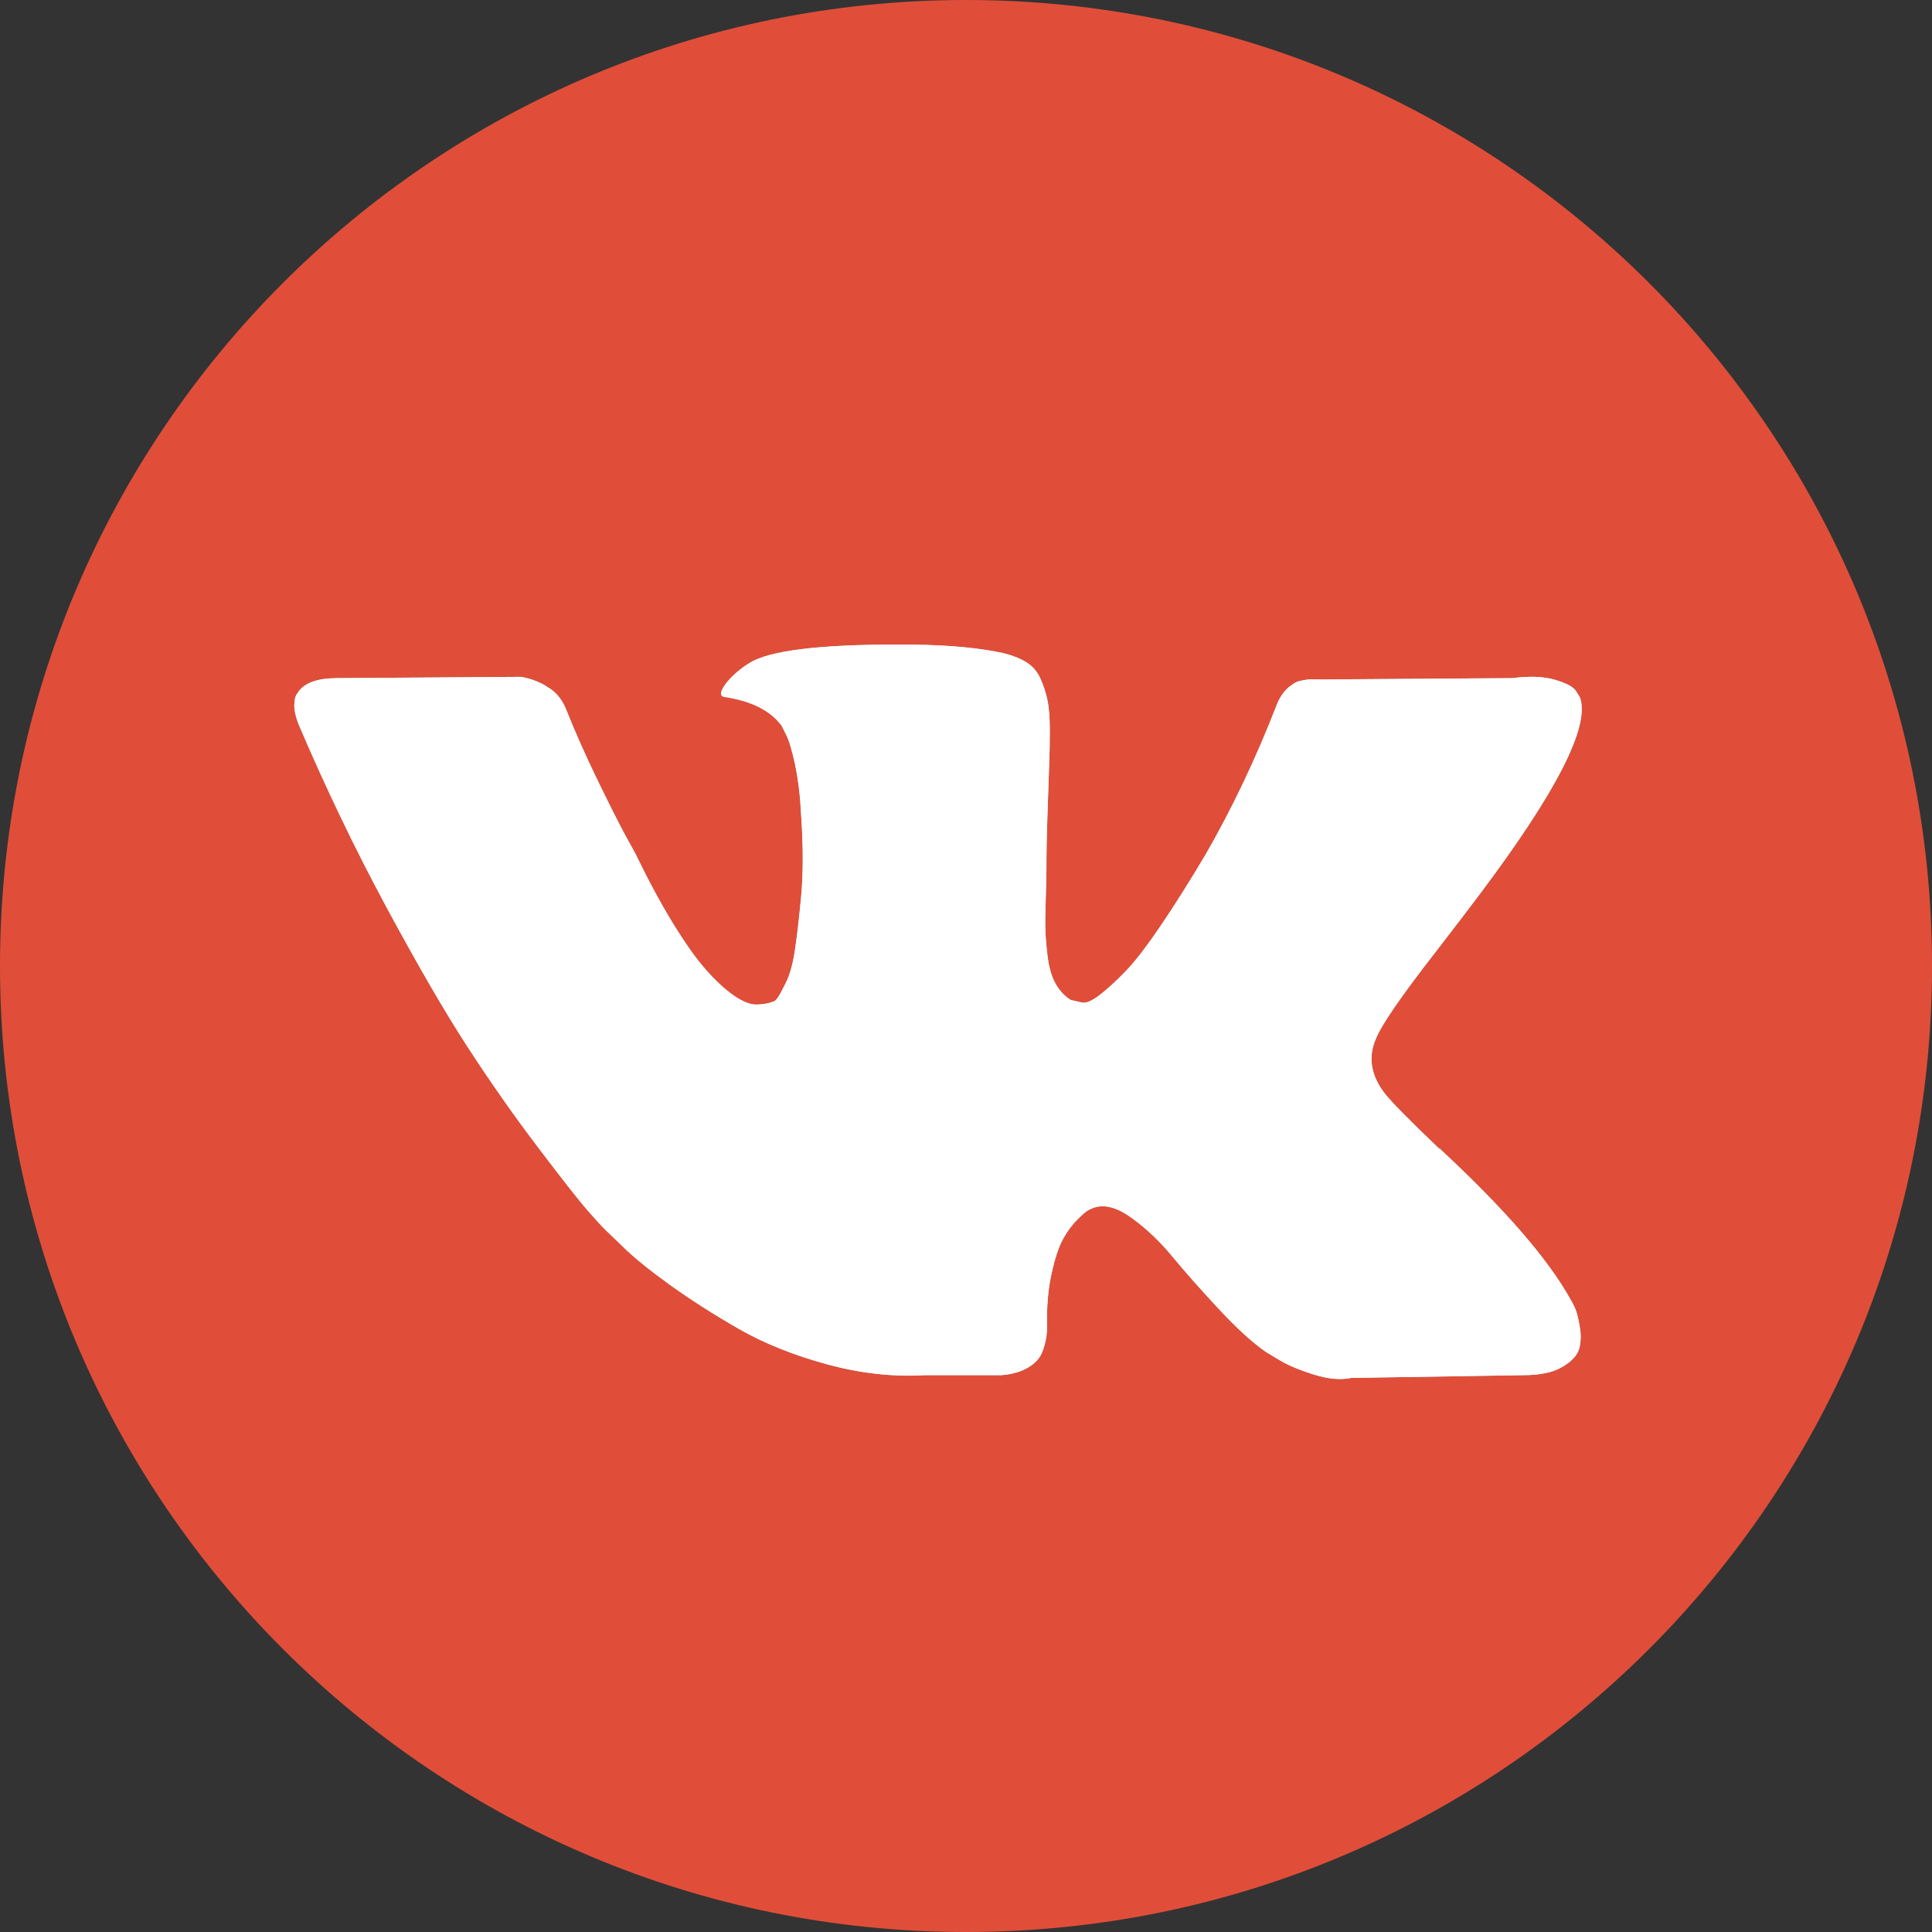 <svg width="24" height="24" viewBox="0 0 24 24" fill="none" xmlns="http://www.w3.org/2000/svg">
<rect x="0" y="0" width="24" height="24" fill="#333333" stroke="none"/>
<g clip-path="url(#clip0_27_988)">
<path d="M12 0C5.373 0 0 5.373 0 12C0 18.627 5.373 24 12 24C18.627 24 24 18.627 24 12C24 5.373 18.627 0 12 0ZM17.204 13.586C17.298 13.703 17.523 13.931 17.878 14.269H17.886L17.895 14.277L17.903 14.286L17.92 14.302C18.702 15.029 19.232 15.643 19.51 16.142C19.527 16.17 19.545 16.205 19.564 16.247C19.584 16.288 19.603 16.362 19.622 16.467C19.642 16.573 19.64 16.667 19.618 16.75C19.596 16.833 19.527 16.91 19.41 16.979C19.294 17.049 19.13 17.083 18.919 17.083L16.787 17.117C16.654 17.145 16.499 17.131 16.321 17.075C16.143 17.02 15.999 16.959 15.888 16.892L15.722 16.792C15.555 16.675 15.361 16.498 15.139 16.259C14.916 16.02 14.726 15.805 14.568 15.614C14.41 15.422 14.241 15.262 14.06 15.131C13.88 15 13.723 14.957 13.59 15.002C13.573 15.008 13.551 15.017 13.523 15.031C13.495 15.045 13.448 15.085 13.382 15.152C13.315 15.218 13.255 15.3 13.202 15.397C13.15 15.495 13.102 15.639 13.061 15.83C13.019 16.022 13.001 16.237 13.007 16.476C13.007 16.559 12.997 16.635 12.977 16.705C12.958 16.774 12.937 16.825 12.915 16.858L12.882 16.9C12.782 17.006 12.635 17.067 12.441 17.083H11.483C11.089 17.106 10.684 17.06 10.267 16.946C9.851 16.832 9.486 16.685 9.173 16.505C8.859 16.325 8.573 16.141 8.315 15.955C8.057 15.769 7.861 15.61 7.728 15.477L7.52 15.277C7.464 15.221 7.388 15.138 7.291 15.027C7.194 14.916 6.996 14.664 6.696 14.269C6.396 13.875 6.102 13.456 5.813 13.012C5.524 12.568 5.185 11.982 4.793 11.255C4.402 10.528 4.04 9.773 3.706 8.99C3.673 8.902 3.656 8.827 3.656 8.766C3.656 8.705 3.665 8.66 3.681 8.632L3.715 8.582C3.798 8.477 3.956 8.424 4.189 8.424L6.471 8.407C6.537 8.419 6.601 8.437 6.662 8.462C6.723 8.487 6.768 8.51 6.796 8.532L6.837 8.557C6.926 8.619 6.992 8.707 7.037 8.824C7.148 9.102 7.276 9.389 7.42 9.686C7.564 9.983 7.678 10.209 7.761 10.364L7.894 10.606C8.055 10.939 8.211 11.228 8.361 11.472C8.511 11.716 8.645 11.906 8.765 12.042C8.884 12.178 8.999 12.285 9.11 12.363C9.221 12.441 9.316 12.479 9.393 12.479C9.471 12.479 9.546 12.466 9.618 12.438C9.629 12.432 9.643 12.418 9.66 12.396C9.677 12.374 9.71 12.313 9.76 12.213C9.81 12.113 9.847 11.982 9.872 11.821C9.897 11.661 9.924 11.436 9.951 11.147C9.979 10.858 9.979 10.512 9.951 10.107C9.94 9.884 9.915 9.682 9.877 9.499C9.838 9.316 9.799 9.188 9.76 9.116L9.71 9.016C9.571 8.827 9.335 8.708 9.002 8.658C8.93 8.647 8.944 8.58 9.044 8.458C9.138 8.352 9.244 8.269 9.36 8.208C9.654 8.064 10.318 7.997 11.35 8.008C11.805 8.014 12.18 8.05 12.474 8.116C12.585 8.144 12.678 8.182 12.753 8.229C12.828 8.276 12.885 8.343 12.924 8.428C12.963 8.515 12.992 8.603 13.011 8.695C13.031 8.787 13.041 8.913 13.041 9.074C13.041 9.235 13.038 9.388 13.032 9.532C13.027 9.676 13.02 9.872 13.012 10.119C13.003 10.366 12.999 10.595 12.999 10.806C12.999 10.867 12.996 10.983 12.991 11.155C12.985 11.328 12.983 11.461 12.986 11.555C12.989 11.649 12.999 11.762 13.015 11.892C13.032 12.023 13.064 12.131 13.111 12.217C13.158 12.303 13.221 12.371 13.299 12.421C13.343 12.432 13.39 12.443 13.44 12.454C13.49 12.465 13.562 12.435 13.657 12.363C13.751 12.291 13.857 12.195 13.973 12.075C14.09 11.956 14.234 11.771 14.406 11.518C14.578 11.266 14.767 10.967 14.972 10.623C15.305 10.045 15.602 9.421 15.863 8.749C15.885 8.693 15.913 8.645 15.946 8.603C15.979 8.561 16.01 8.532 16.038 8.516L16.071 8.491C16.082 8.485 16.096 8.478 16.113 8.47C16.129 8.462 16.165 8.453 16.221 8.445C16.276 8.437 16.332 8.435 16.388 8.441L18.785 8.424C19.002 8.396 19.18 8.403 19.318 8.445C19.457 8.486 19.543 8.532 19.576 8.582L19.627 8.665C19.754 9.021 19.338 9.836 18.378 11.113C18.244 11.291 18.064 11.527 17.837 11.821C17.404 12.377 17.154 12.74 17.088 12.913C16.993 13.14 17.032 13.364 17.204 13.586Z" fill="#E04E39"/>
<path d="M17.204 13.586C17.298 13.703 17.523 13.931 17.878 14.269H17.886L17.895 14.277L17.903 14.286L17.92 14.302C18.702 15.03 19.232 15.643 19.51 16.143C19.527 16.17 19.545 16.205 19.564 16.247C19.584 16.288 19.603 16.362 19.622 16.467C19.642 16.573 19.64 16.667 19.618 16.75C19.596 16.833 19.527 16.91 19.41 16.979C19.294 17.049 19.13 17.083 18.919 17.083L16.787 17.117C16.654 17.145 16.499 17.131 16.321 17.075C16.143 17.02 15.999 16.959 15.888 16.892L15.722 16.792C15.555 16.675 15.361 16.498 15.139 16.259C14.916 16.02 14.726 15.805 14.568 15.614C14.41 15.422 14.241 15.262 14.06 15.131C13.88 15 13.723 14.957 13.59 15.002C13.573 15.008 13.551 15.017 13.523 15.031C13.495 15.045 13.448 15.085 13.382 15.152C13.315 15.218 13.255 15.3 13.202 15.397C13.15 15.495 13.102 15.639 13.061 15.83C13.019 16.022 13.001 16.237 13.007 16.476C13.007 16.559 12.997 16.635 12.977 16.705C12.958 16.774 12.937 16.825 12.915 16.858L12.882 16.9C12.782 17.006 12.635 17.067 12.441 17.083H11.483C11.089 17.106 10.684 17.06 10.267 16.946C9.851 16.832 9.486 16.685 9.173 16.505C8.859 16.325 8.573 16.141 8.315 15.956C8.057 15.769 7.861 15.61 7.728 15.477L7.52 15.277C7.464 15.222 7.388 15.138 7.291 15.027C7.194 14.916 6.996 14.664 6.696 14.269C6.396 13.875 6.102 13.456 5.813 13.012C5.524 12.568 5.185 11.982 4.793 11.255C4.402 10.528 4.04 9.773 3.706 8.99C3.673 8.902 3.656 8.827 3.656 8.766C3.656 8.705 3.665 8.66 3.681 8.632L3.715 8.582C3.798 8.477 3.956 8.424 4.189 8.424L6.471 8.408C6.537 8.419 6.601 8.437 6.662 8.462C6.723 8.487 6.768 8.51 6.796 8.532L6.837 8.557C6.926 8.619 6.992 8.707 7.037 8.824C7.148 9.102 7.276 9.389 7.42 9.686C7.564 9.983 7.678 10.209 7.761 10.364L7.894 10.606C8.055 10.939 8.211 11.228 8.361 11.472C8.511 11.716 8.645 11.906 8.765 12.042C8.884 12.178 8.999 12.285 9.11 12.363C9.221 12.441 9.316 12.479 9.393 12.479C9.471 12.479 9.546 12.466 9.618 12.438C9.629 12.432 9.643 12.418 9.66 12.396C9.677 12.374 9.71 12.313 9.76 12.213C9.81 12.113 9.847 11.983 9.872 11.822C9.897 11.661 9.924 11.436 9.951 11.147C9.979 10.858 9.979 10.512 9.951 10.107C9.94 9.884 9.915 9.682 9.877 9.499C9.838 9.316 9.799 9.188 9.76 9.116L9.71 9.016C9.571 8.827 9.335 8.708 9.002 8.658C8.93 8.647 8.944 8.58 9.044 8.458C9.138 8.353 9.244 8.27 9.36 8.208C9.654 8.064 10.318 7.997 11.35 8.008C11.805 8.014 12.18 8.05 12.474 8.116C12.585 8.144 12.678 8.182 12.753 8.229C12.828 8.276 12.885 8.343 12.924 8.428C12.963 8.515 12.992 8.603 13.011 8.695C13.031 8.787 13.041 8.913 13.041 9.074C13.041 9.235 13.038 9.388 13.032 9.532C13.027 9.676 13.02 9.872 13.012 10.119C13.003 10.366 12.999 10.595 12.999 10.806C12.999 10.867 12.996 10.983 12.991 11.155C12.985 11.328 12.983 11.461 12.986 11.555C12.989 11.649 12.999 11.762 13.015 11.892C13.032 12.023 13.064 12.131 13.111 12.217C13.158 12.303 13.221 12.371 13.299 12.421C13.343 12.432 13.39 12.443 13.44 12.454C13.49 12.465 13.562 12.435 13.657 12.363C13.751 12.291 13.857 12.195 13.973 12.075C14.09 11.957 14.234 11.771 14.406 11.518C14.578 11.266 14.767 10.967 14.972 10.623C15.305 10.046 15.602 9.421 15.863 8.749C15.885 8.693 15.913 8.645 15.946 8.603C15.979 8.562 16.01 8.532 16.038 8.516L16.071 8.491C16.082 8.485 16.096 8.478 16.113 8.47C16.129 8.462 16.165 8.454 16.221 8.445C16.276 8.437 16.332 8.436 16.388 8.441L18.785 8.424C19.002 8.397 19.18 8.403 19.318 8.445C19.457 8.486 19.543 8.532 19.576 8.582L19.627 8.665C19.754 9.021 19.338 9.836 18.378 11.113C18.244 11.291 18.064 11.527 17.837 11.821C17.404 12.377 17.154 12.74 17.088 12.913C16.993 13.14 17.032 13.364 17.204 13.586Z" fill="white"/>
<path d="M17.204 13.586C17.298 13.703 17.523 13.931 17.878 14.269H17.886L17.895 14.277L17.903 14.286L17.92 14.302C18.702 15.03 19.232 15.643 19.51 16.143C19.527 16.17 19.545 16.205 19.564 16.247C19.584 16.288 19.603 16.362 19.622 16.467C19.642 16.573 19.64 16.667 19.618 16.75C19.596 16.833 19.527 16.91 19.41 16.979C19.294 17.049 19.13 17.083 18.919 17.083L16.787 17.117C16.654 17.145 16.499 17.131 16.321 17.075C16.143 17.02 15.999 16.959 15.888 16.892L15.722 16.792C15.555 16.675 15.361 16.498 15.139 16.259C14.916 16.02 14.726 15.805 14.568 15.614C14.41 15.422 14.241 15.262 14.06 15.131C13.88 15 13.723 14.957 13.59 15.002C13.573 15.008 13.551 15.017 13.523 15.031C13.495 15.045 13.448 15.085 13.382 15.152C13.315 15.218 13.255 15.3 13.202 15.397C13.15 15.495 13.102 15.639 13.061 15.83C13.019 16.022 13.001 16.237 13.007 16.476C13.007 16.559 12.997 16.635 12.977 16.705C12.958 16.774 12.937 16.825 12.915 16.858L12.882 16.9C12.782 17.006 12.635 17.067 12.441 17.083H11.483C11.089 17.106 10.684 17.06 10.267 16.946C9.851 16.832 9.486 16.685 9.173 16.505C8.859 16.325 8.573 16.141 8.315 15.956C8.057 15.769 7.861 15.61 7.728 15.477L7.52 15.277C7.464 15.222 7.388 15.138 7.291 15.027C7.194 14.916 6.996 14.664 6.696 14.269C6.396 13.875 6.102 13.456 5.813 13.012C5.524 12.568 5.185 11.982 4.793 11.255C4.402 10.528 4.04 9.773 3.706 8.99C3.673 8.902 3.656 8.827 3.656 8.766C3.656 8.705 3.665 8.66 3.681 8.632L3.715 8.582C3.798 8.477 3.956 8.424 4.189 8.424L6.471 8.408C6.537 8.419 6.601 8.437 6.662 8.462C6.723 8.487 6.768 8.51 6.796 8.532L6.837 8.557C6.926 8.619 6.992 8.707 7.037 8.824C7.148 9.102 7.276 9.389 7.42 9.686C7.564 9.983 7.678 10.209 7.761 10.364L7.894 10.606C8.055 10.939 8.211 11.228 8.361 11.472C8.511 11.716 8.645 11.906 8.765 12.042C8.884 12.178 8.999 12.285 9.11 12.363C9.221 12.441 9.316 12.479 9.393 12.479C9.471 12.479 9.546 12.466 9.618 12.438C9.629 12.432 9.643 12.418 9.66 12.396C9.677 12.374 9.71 12.313 9.76 12.213C9.81 12.113 9.847 11.983 9.872 11.822C9.897 11.661 9.924 11.436 9.951 11.147C9.979 10.858 9.979 10.512 9.951 10.107C9.94 9.884 9.915 9.682 9.877 9.499C9.838 9.316 9.799 9.188 9.76 9.116L9.71 9.016C9.571 8.827 9.335 8.708 9.002 8.658C8.93 8.647 8.944 8.58 9.044 8.458C9.138 8.353 9.244 8.27 9.36 8.208C9.654 8.064 10.318 7.997 11.35 8.008C11.805 8.014 12.18 8.05 12.474 8.116C12.585 8.144 12.678 8.182 12.753 8.229C12.828 8.276 12.885 8.343 12.924 8.428C12.963 8.515 12.992 8.603 13.011 8.695C13.031 8.787 13.041 8.913 13.041 9.074C13.041 9.235 13.038 9.388 13.032 9.532C13.027 9.676 13.02 9.872 13.012 10.119C13.003 10.366 12.999 10.595 12.999 10.806C12.999 10.867 12.996 10.983 12.991 11.155C12.985 11.328 12.983 11.461 12.986 11.555C12.989 11.649 12.999 11.762 13.015 11.892C13.032 12.023 13.064 12.131 13.111 12.217C13.158 12.303 13.221 12.371 13.299 12.421C13.343 12.432 13.39 12.443 13.44 12.454C13.49 12.465 13.562 12.435 13.657 12.363C13.751 12.291 13.857 12.195 13.973 12.075C14.09 11.957 14.234 11.771 14.406 11.518C14.578 11.266 14.767 10.967 14.972 10.623C15.305 10.046 15.602 9.421 15.863 8.749C15.885 8.693 15.913 8.645 15.946 8.603C15.979 8.562 16.01 8.532 16.038 8.516L16.071 8.491C16.082 8.485 16.096 8.478 16.113 8.47C16.129 8.462 16.165 8.454 16.221 8.445C16.276 8.437 16.332 8.436 16.388 8.441L18.785 8.424C19.002 8.397 19.18 8.403 19.318 8.445C19.457 8.486 19.543 8.532 19.576 8.582L19.627 8.665C19.754 9.021 19.338 9.836 18.378 11.113C18.244 11.291 18.064 11.527 17.837 11.821C17.404 12.377 17.154 12.74 17.088 12.913C16.993 13.14 17.032 13.364 17.204 13.586Z" fill="white"/>
</g>
<defs>
<clipPath id="clip0_27_988">
<rect width="24" height="24" fill="white"/>
</clipPath>
</defs>
</svg>
